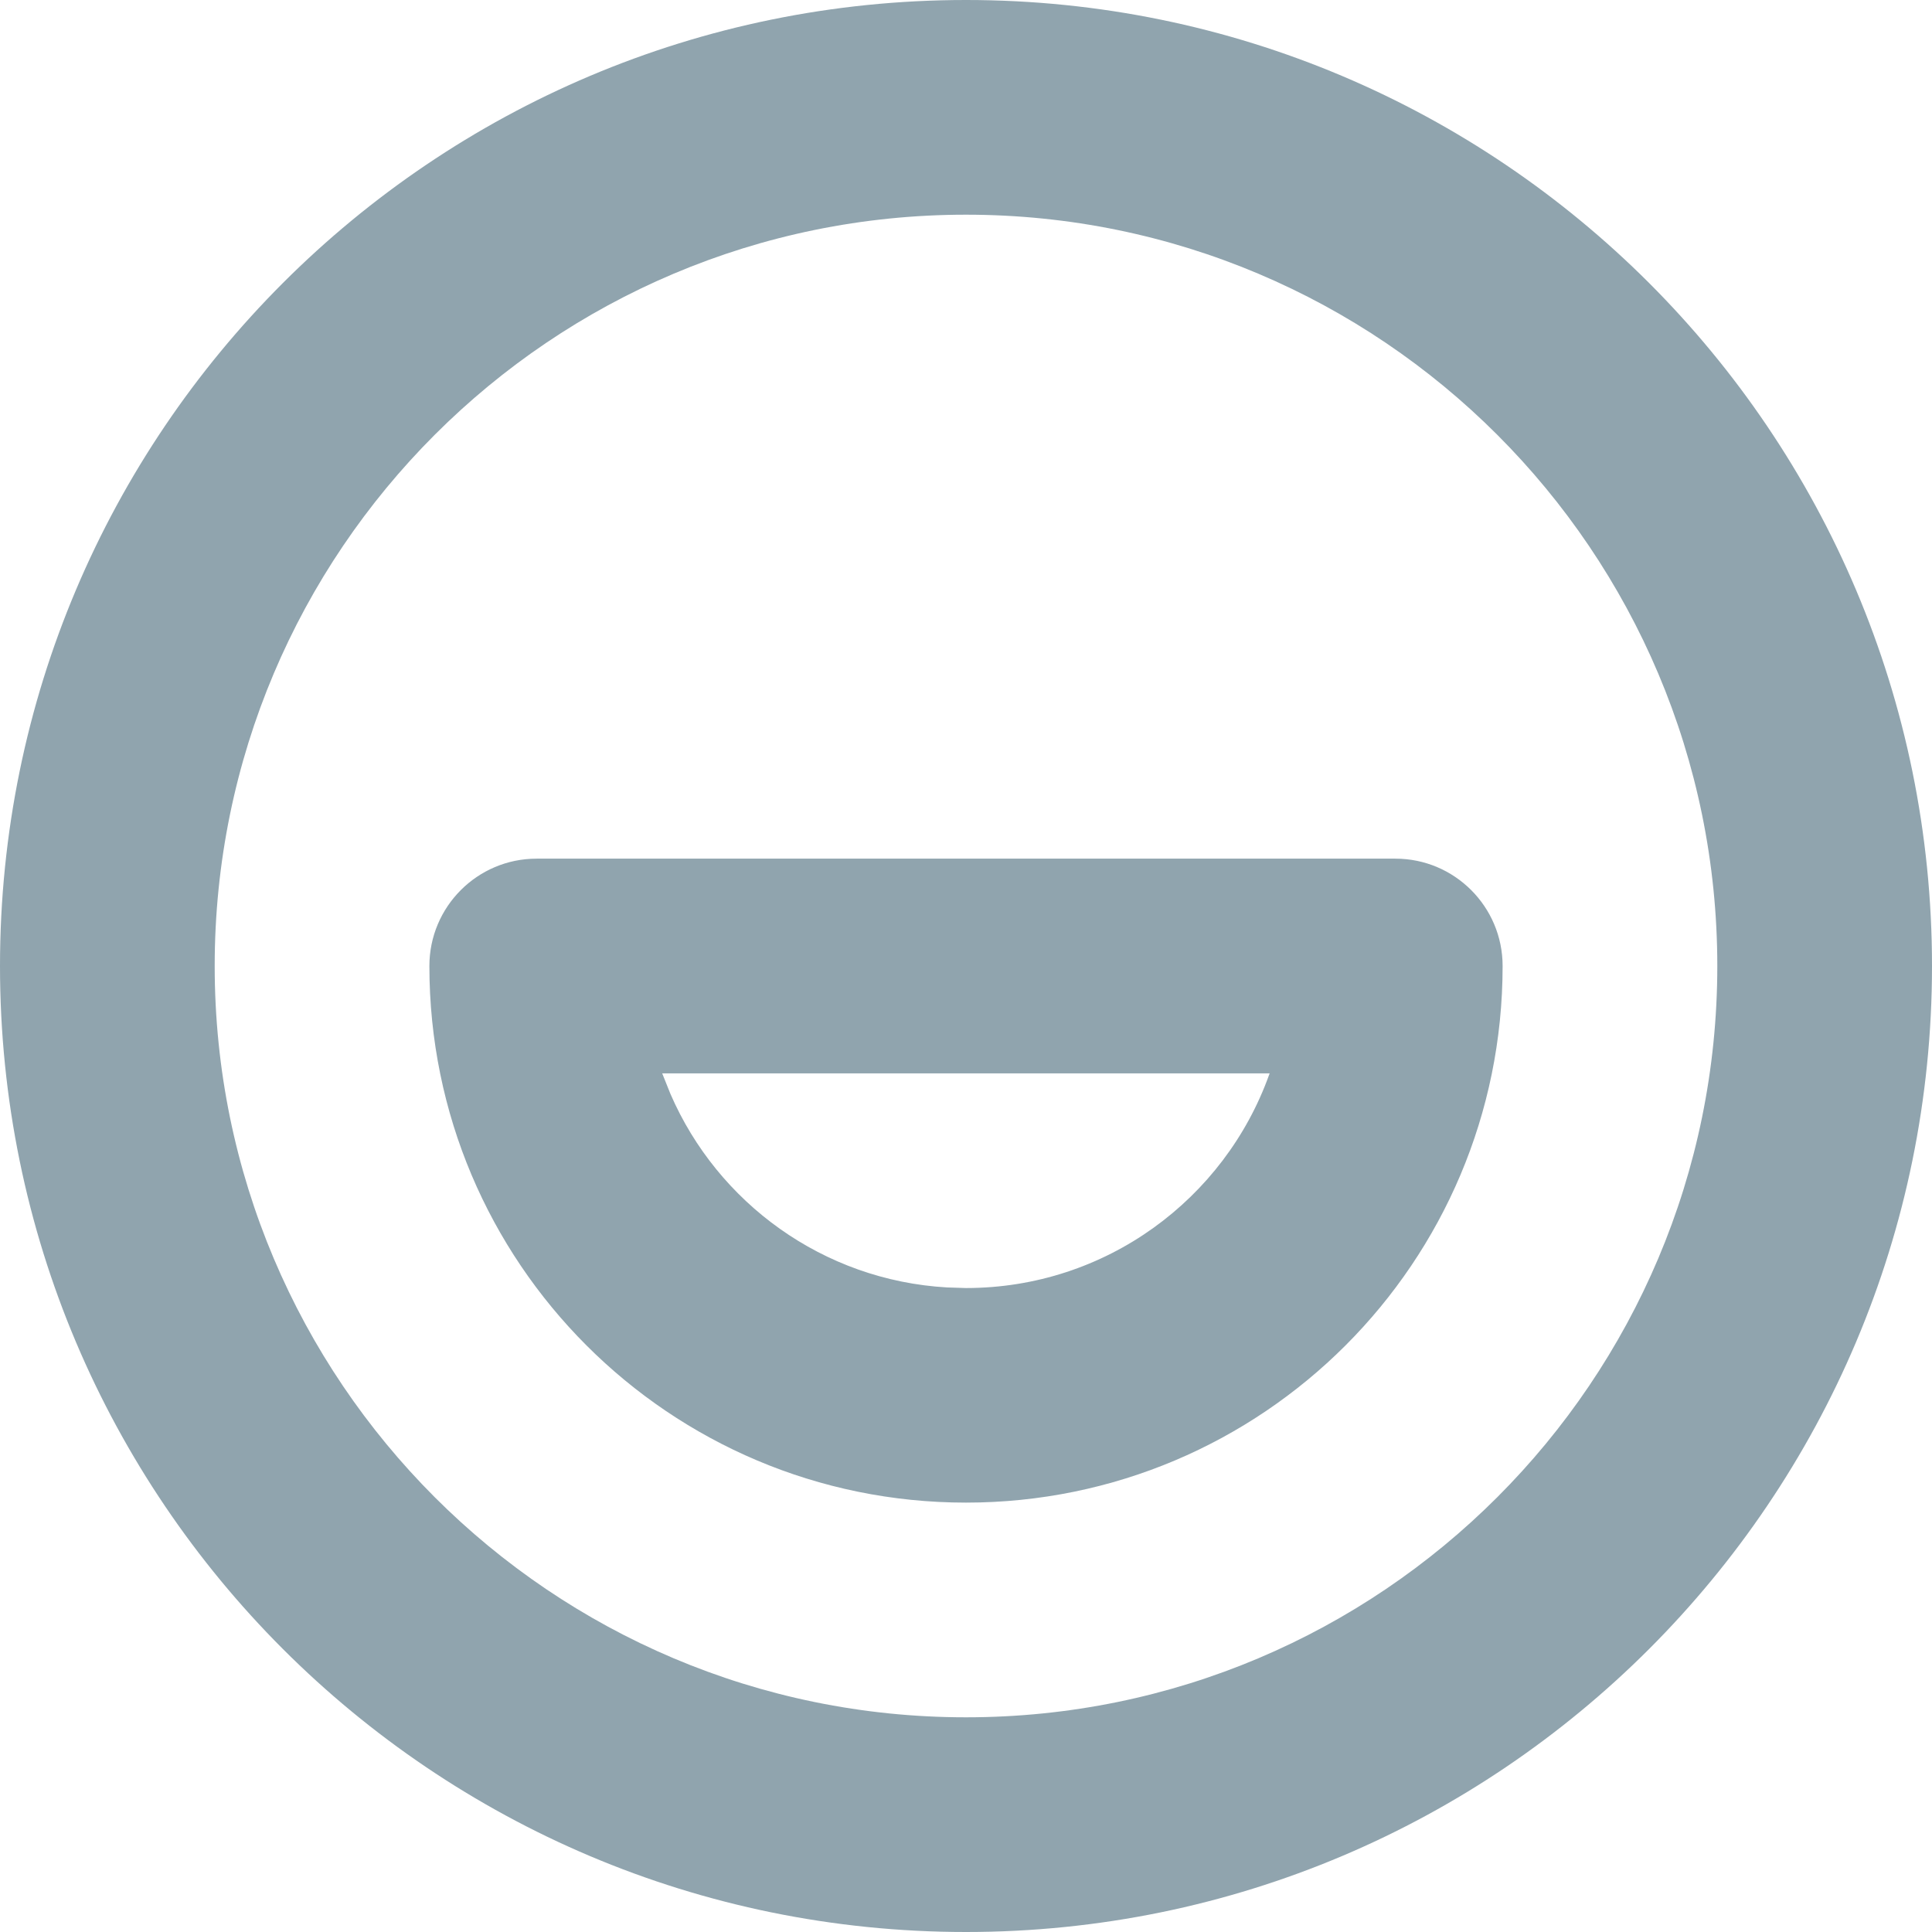 <?xml version="1.0" encoding="UTF-8"?>
<svg width="100%" height="100%" viewBox="0 0 16 16" version="1.1" xmlns="http://www.w3.org/2000/svg" xmlns:xlink="http://www.w3.org/1999/xlink">
    <title>icon / m / profile</title>
    <g id="icon-/-m-/-profile" stroke="none" stroke-width="1" fill="none" fill-rule="evenodd">
        <rect id="Rectangle" x="0" y="0" width="16" height="16"></rect>
        <path d="M8,0 C12.418,0 16,3.582 16,8 C16,12.418 12.418,16 8,16 C3.582,16 0,12.418 0,8 C0,3.582 3.582,0 8,0 Z M8,1.778 C4.564,1.778 1.778,4.564 1.778,8 C1.778,11.436 4.564,14.222 8,14.222 C11.436,14.222 14.222,11.436 14.222,8 C14.222,4.564 11.436,1.778 8,1.778 Z M11.556,7.111 C12.046,7.111 12.444,7.509 12.444,8 C12.444,10.455 10.455,12.444 8,12.444 C5.545,12.444 3.556,10.455 3.556,8 C3.556,7.509 3.954,7.111 4.444,7.111 L4.444,7.111 Z M10.515,8.889 L5.484,8.889 L5.553,9.061 C5.943,9.96 6.815,10.603 7.843,10.662 L7.843,10.662 L8,10.667 C9.157,10.667 10.142,9.93 10.511,8.899 L10.511,8.899 L10.515,8.889 Z" id="Combined-Shape" fill="#90A4AE"></path>
    </g>
</svg>